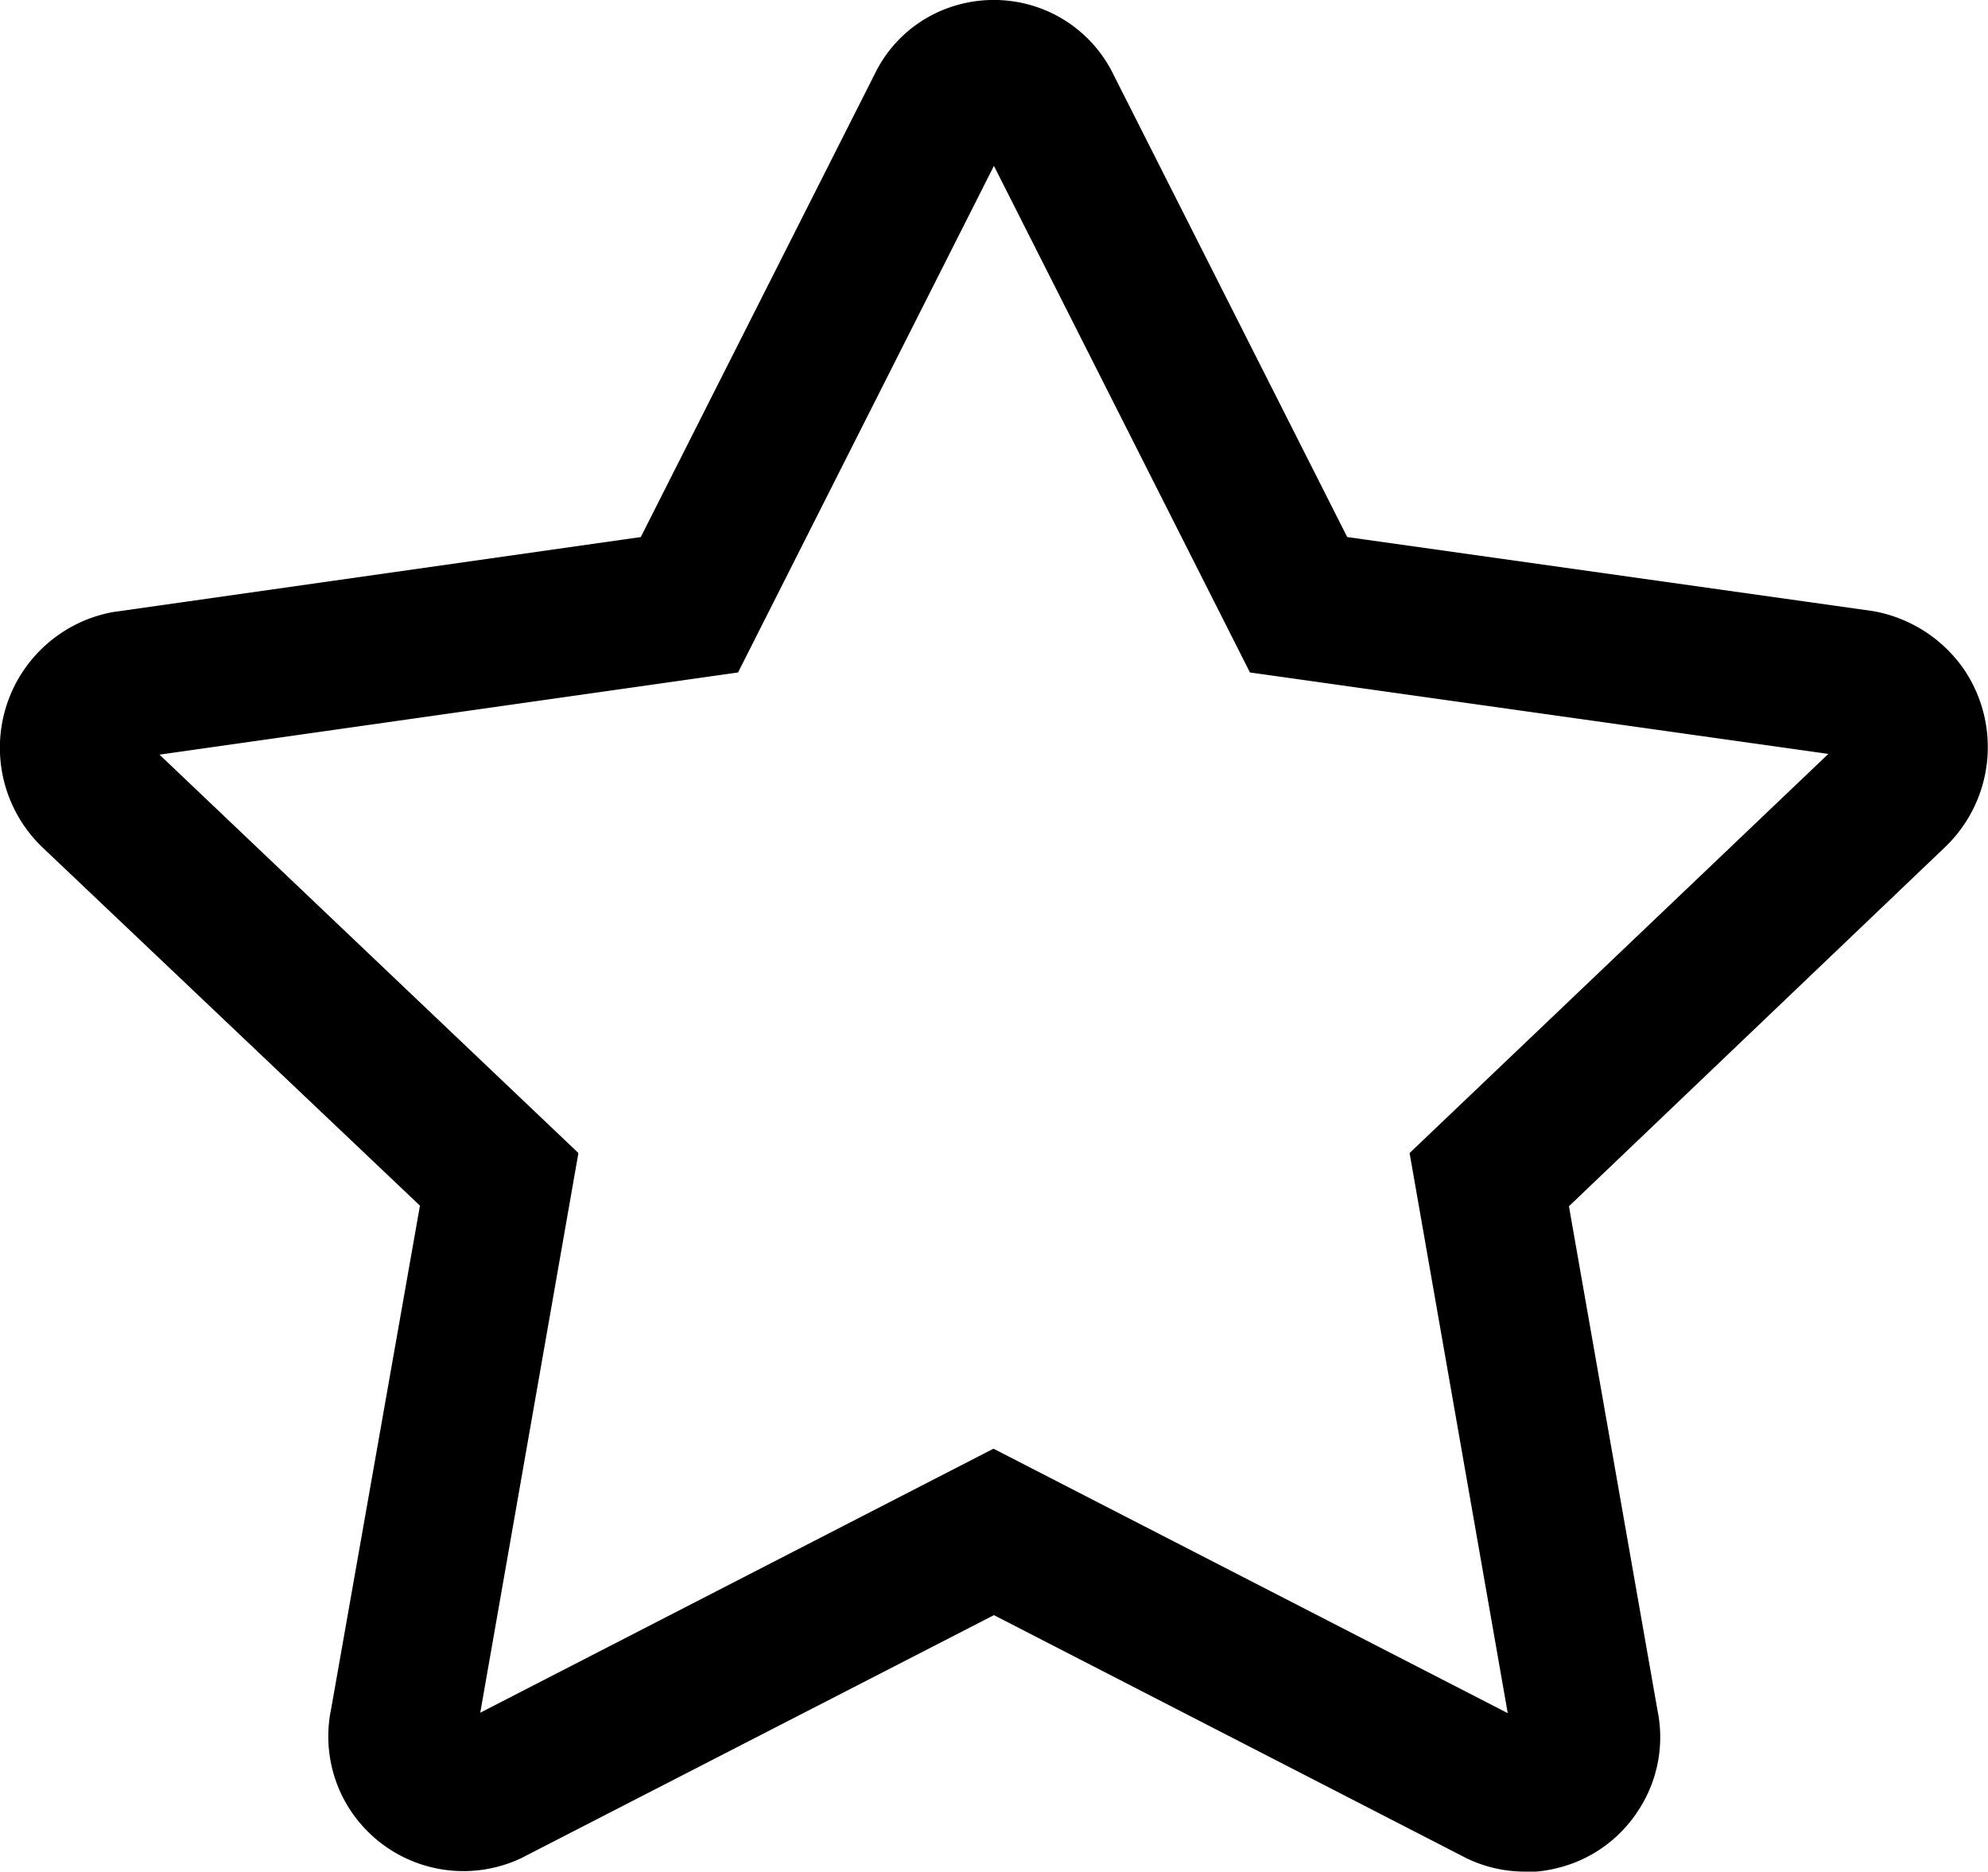 <svg id="stars" xmlns="http://www.w3.org/2000/svg" xmlns:xlink="http://www.w3.org/1999/xlink" width="13.449" height="12.661" viewBox="0 0 13.449 12.661">
  <defs>
    <clipPath id="clip-path">
      <rect id="Rectangle_619" data-name="Rectangle 619" width="13.449" height="12.661" transform="translate(0 0)"/>
    </clipPath>
  </defs>
  <g id="Group_581" data-name="Group 581" clip-path="url(#clip-path)">
    <path id="Path_5289" data-name="Path 5289" d="M10.316,12.661a.909.909,0,0,1-.392-.089l-3.2-1.646-3.2,1.645a.916.916,0,0,1-1.216-.436.912.912,0,0,1-.067-.579l.6-3.4L.289,5.734A.933.933,0,0,1,.761,4.141l3.574-.508L5.918.5A.886.886,0,0,1,6.425.05a.909.909,0,0,1,.689.038.9.9,0,0,1,.422.423L9.114,3.633l3.551.5a.947.947,0,0,1,.62.393.937.937,0,0,1-.128,1.206L10.614,8.16l.6,3.415a.9.9,0,0,1-.128.668.907.907,0,0,1-.577.4.864.864,0,0,1-.19.021m-.086-.9v0ZM6.721,9.8,10.2,11.589,9.536,7.8l2.833-2.7L8.456,4.549,6.724,1.122,4.993,4.549l-3.914.556L3.913,7.8l-.664,3.786ZM6.815.943l0,0,0,0"/>
  </g>
</svg>
